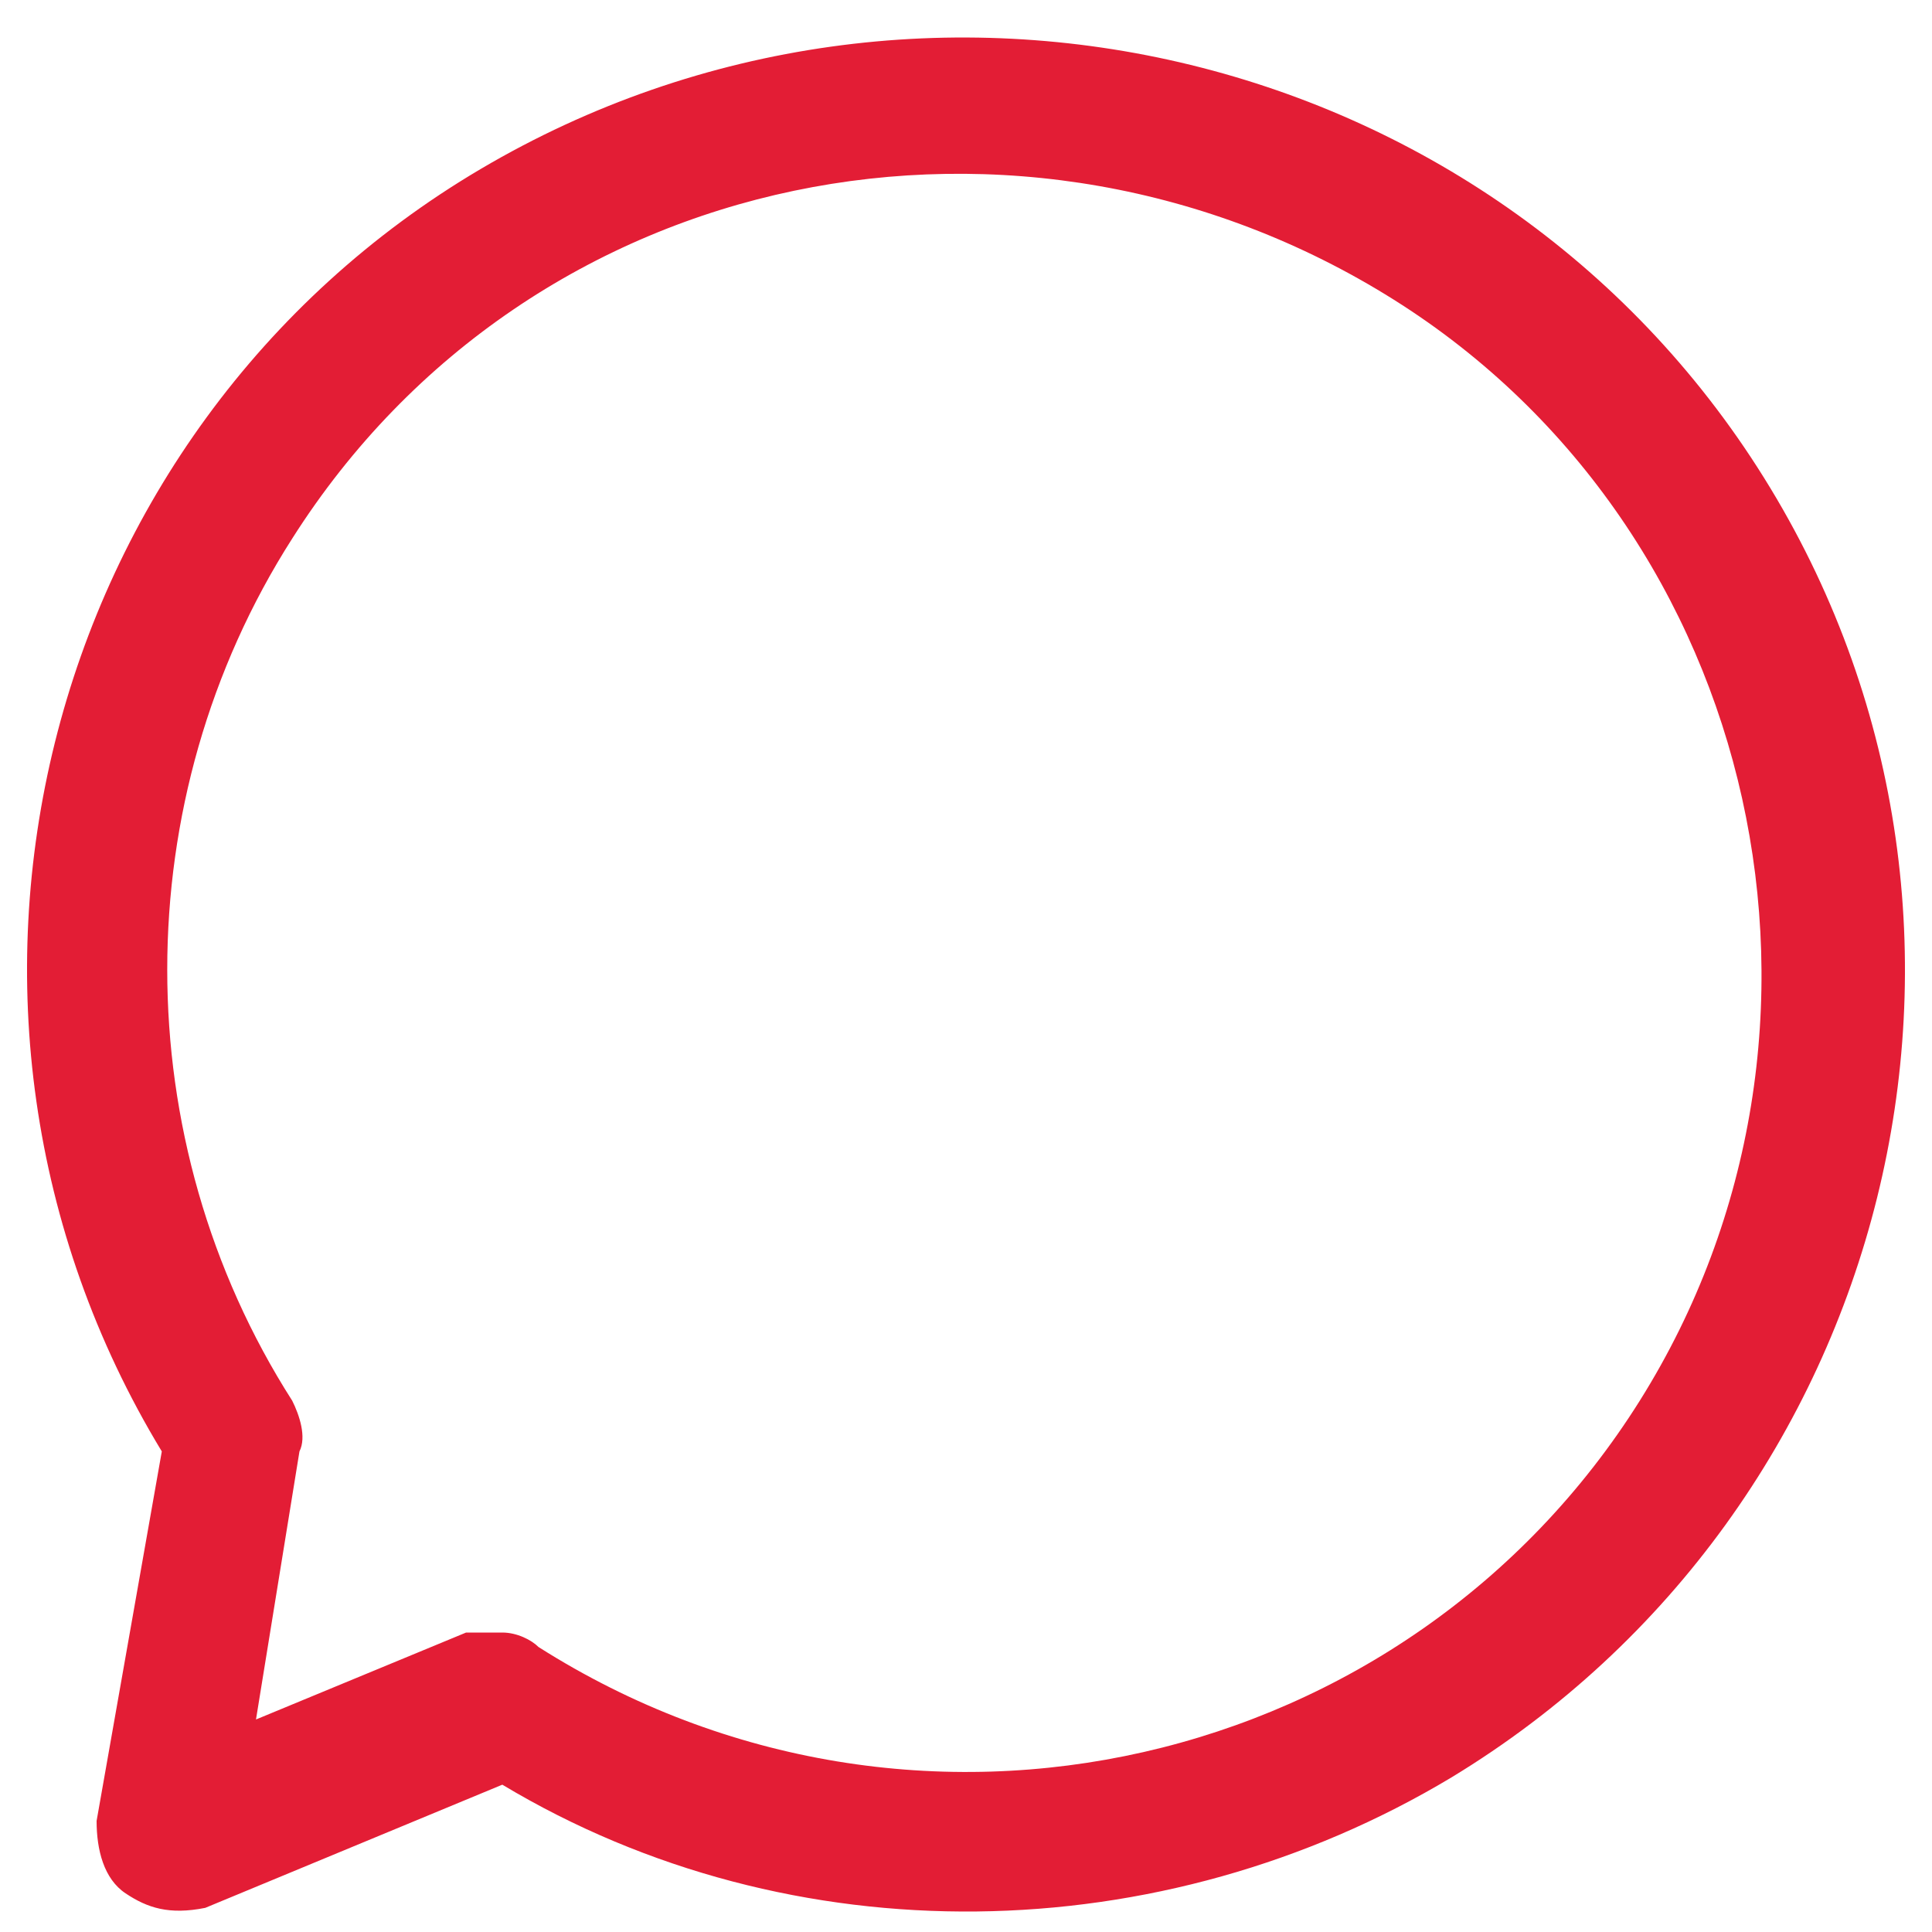 <svg xmlns="http://www.w3.org/2000/svg" width="20" height="20" viewBox="0 0 20 20" fill="none">
  <path d="M1.3 19.6C1.075 19.45 1 19.15 1 18.85L1.675 15.025C-1.1 10.45 0.4 4.45 4.975 1.75C9.55 -0.95 15.55 0.475 18.325 5.05C21.1 9.625 19.6 15.625 15.025 18.4C12.025 20.2 8.2 20.275 5.2 18.475L2.125 19.75C1.75 19.825 1.525 19.75 1.3 19.6ZM5.2 16.9C5.35 16.9 5.5 16.975 5.575 17.05C9.475 19.525 14.575 18.325 16.975 14.5C19.375 10.675 18.25 5.5 14.425 3.1C10.6 0.7 5.5 1.675 3.025 5.575C1.3 8.275 1.3 11.8 3.025 14.5C3.1 14.65 3.175 14.875 3.1 15.025L2.65 17.8L4.825 16.9H5.2Z" fill="#E31D35"/>
</svg>